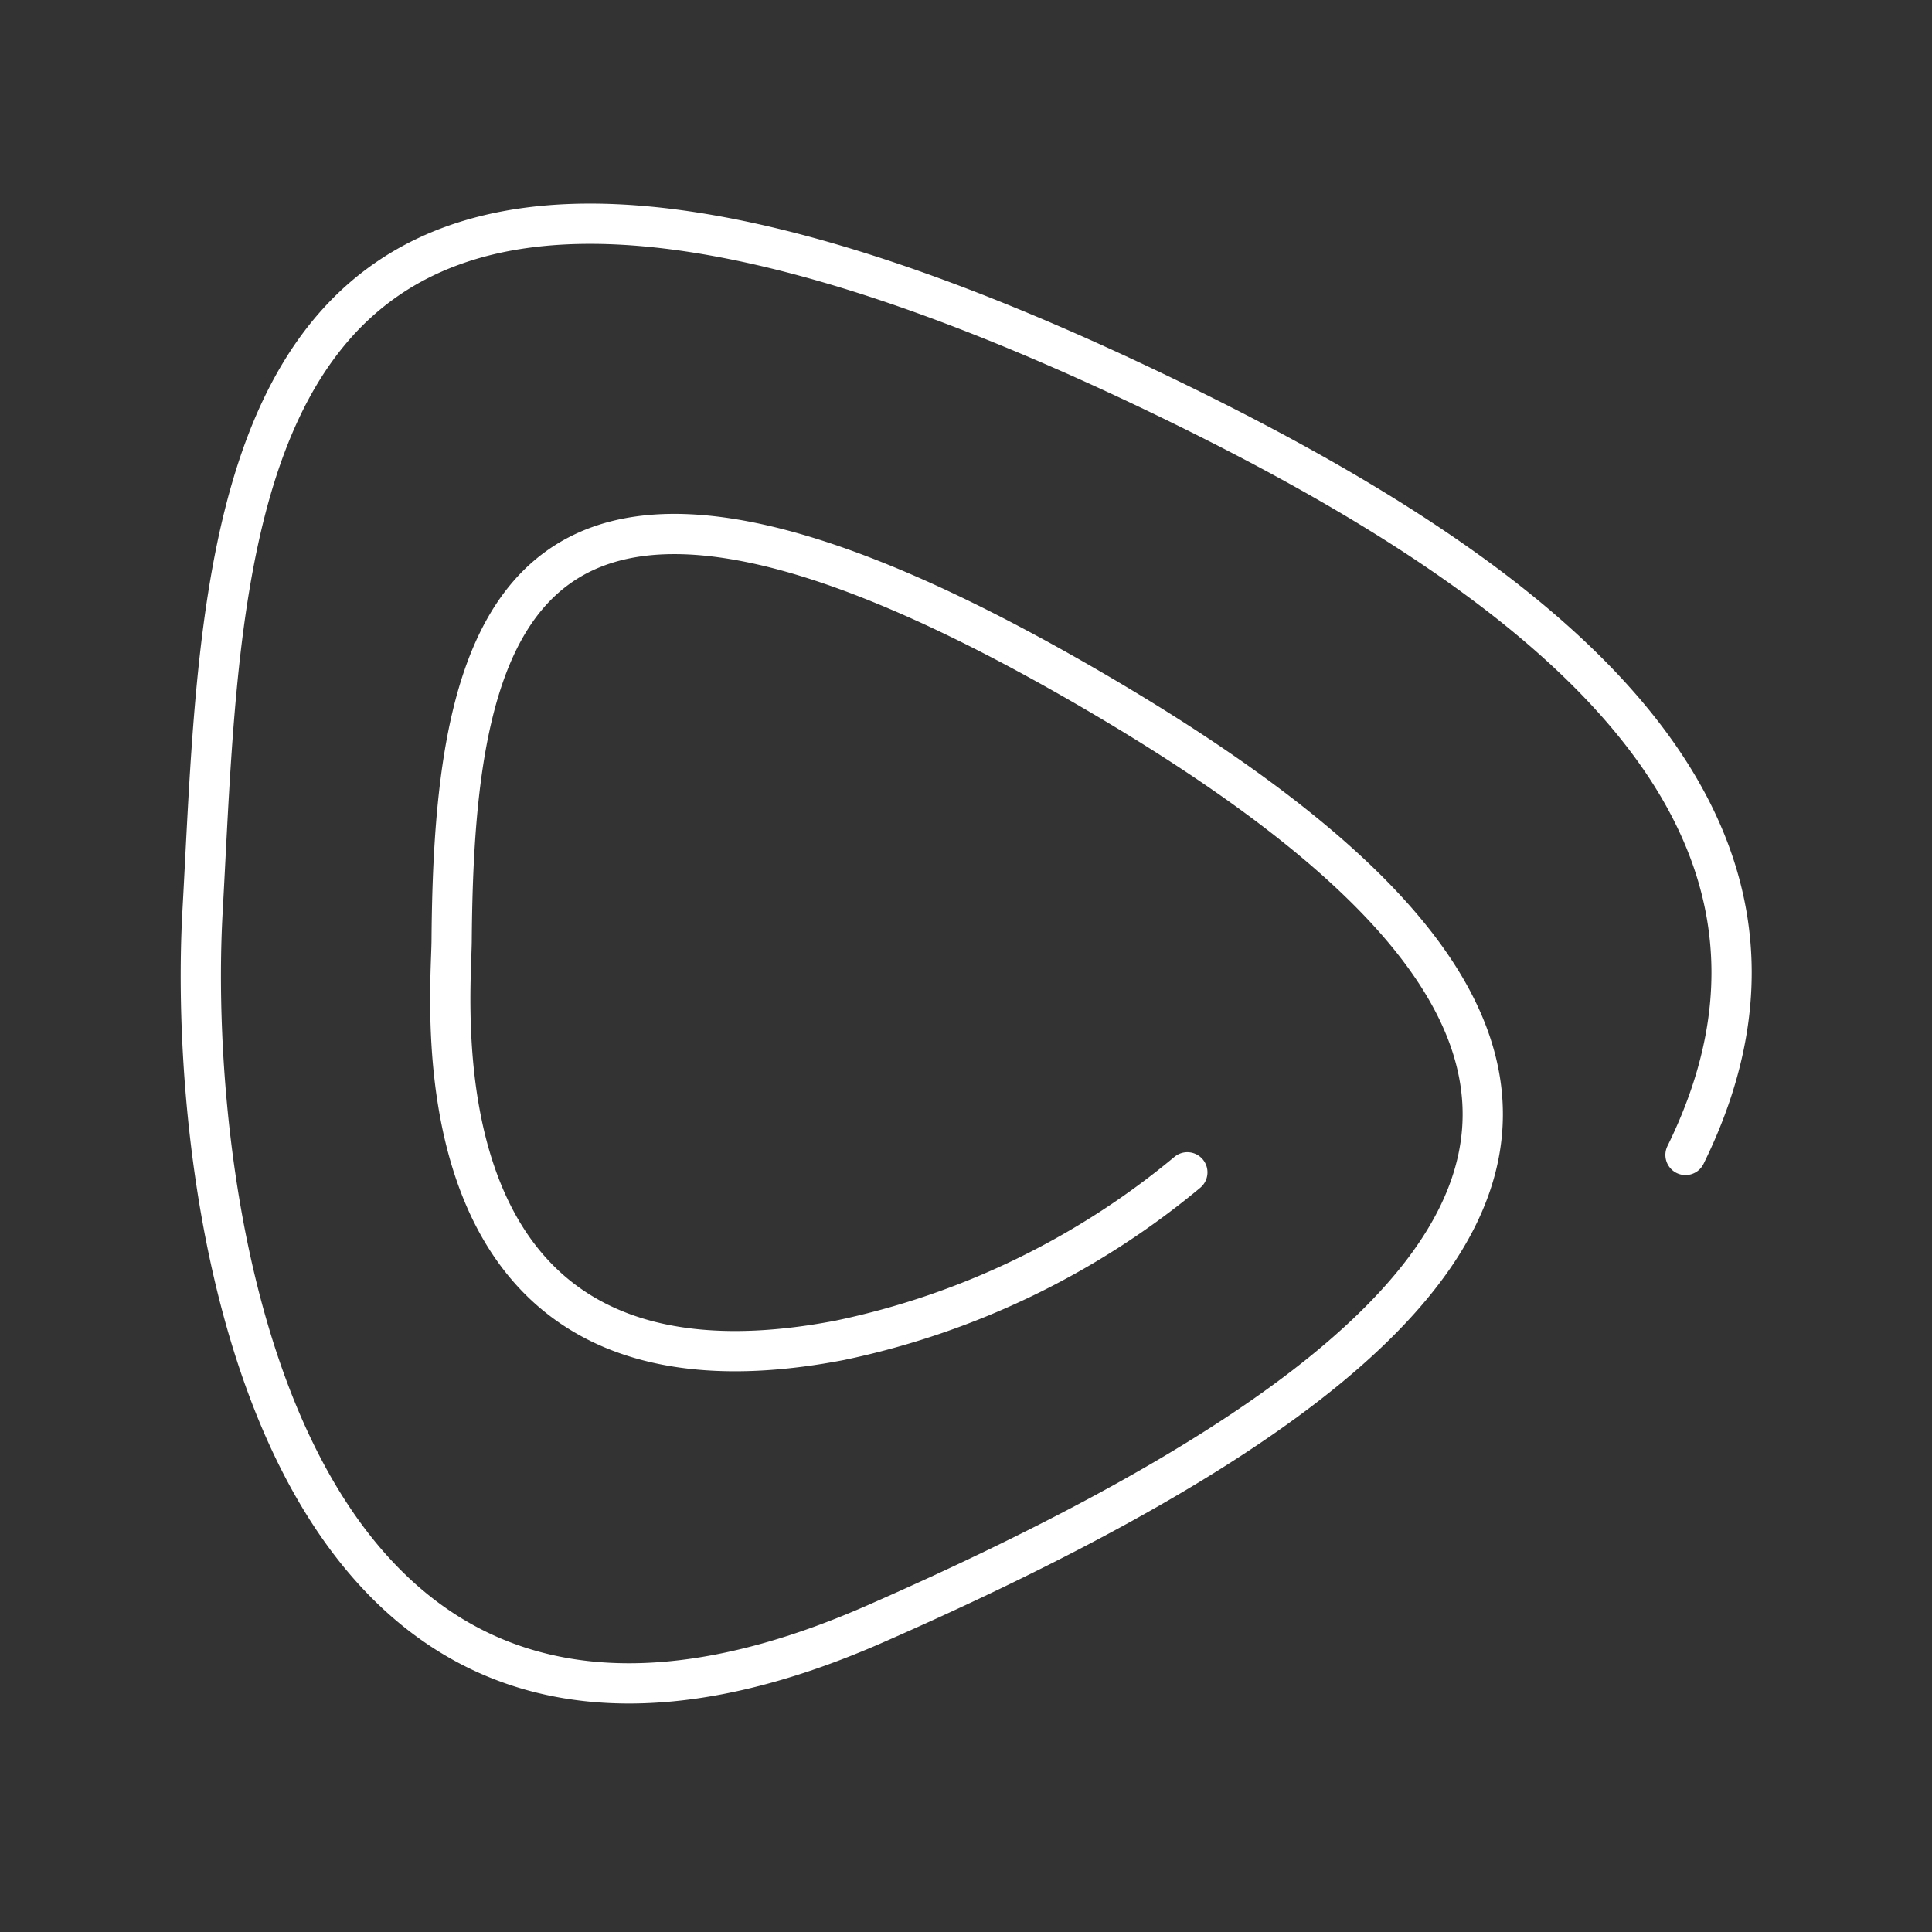 <svg xmlns="http://www.w3.org/2000/svg" viewBox="0 0 48 48"><rect x="0" y="0" width="48" height="48" fill="#333333" stroke="none"/><defs><style>.a{fill:none;stroke:#fff;stroke-linecap:round;stroke-linejoin:round;}</style></defs><path class="a" d="M41.876,28.694c4.197-8.521-3.855-14.405-12.665-18.702C5.331-1.654,5.616,12.15,5.032,22.649c-.392,7.045,1.688,24.288,16.695,17.703,18.619-8.17,19.543-14.949,5.469-23.172-14.351-8.385-15.917-1.869-15.975,6.189-.011,1.569-1.074,11.994,9.643,9.931a19.844,19.844,0,0,0,8.635-4.174"/></svg>